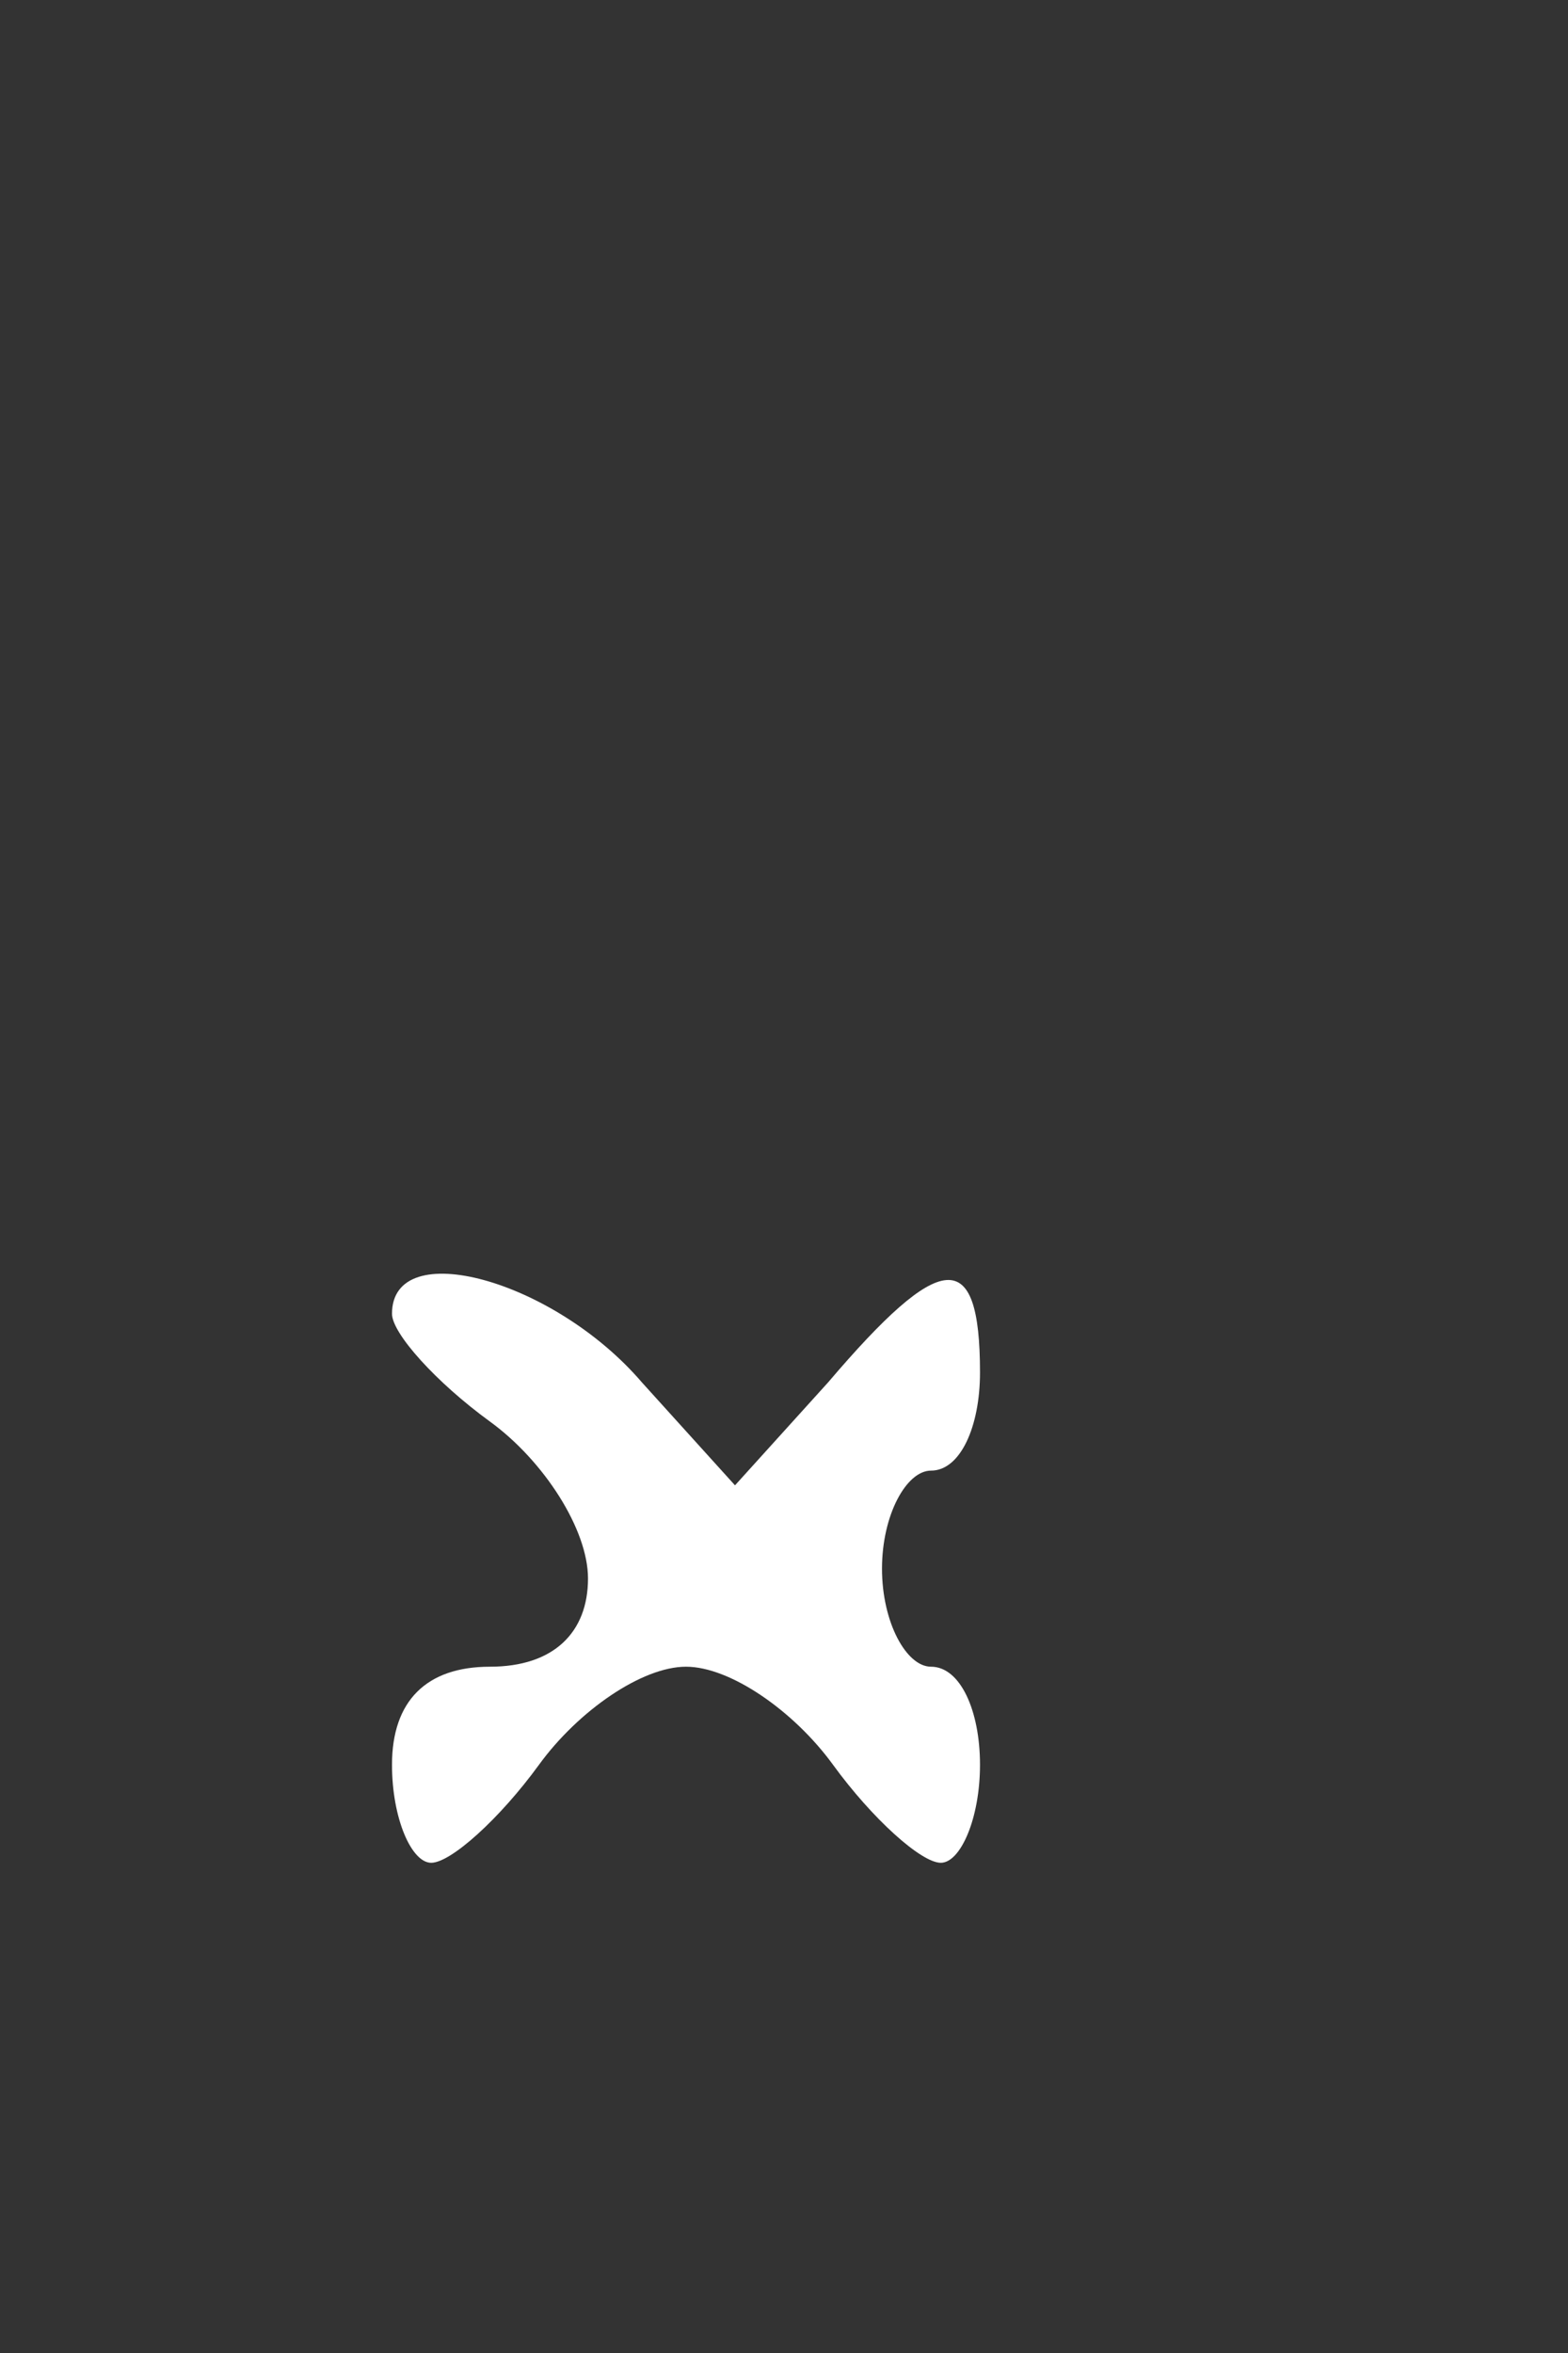 <?xml version="1.0" standalone="no"?>
<!DOCTYPE svg PUBLIC "-//W3C//DTD SVG 20010904//EN"
 "http://www.w3.org/TR/2001/REC-SVG-20010904/DTD/svg10.dtd">
<svg version="1.0" xmlns="http://www.w3.org/2000/svg"
 width="32pt" height="48pt" viewBox="0 0 32 48"
 preserveAspectRatio="xMidYMid meet">
<rect x="0" y="0" width="32" height="48" fill="#333333" stroke="none"/>
<g transform="translate(0,48) scale(0.1,-0.1)"
fill="#ffffff" stroke="none">
<path d="M80 212 c0 -4 9 -14 20 -22 11 -8 20 -22 20 -32 0 -11 -7 -18 -20
-18 -13 0 -20 -7 -20 -20 0 -11 4 -20 8 -20 4 0 14 9 22 20 8 11 21 20 30 20
9 0 22 -9 30 -20 8 -11 18 -20 22 -20 4 0 8 9 8 20 0 11 -4 20 -10 20 -5 0
-10 9 -10 20 0 11 5 20 10 20 6 0 10 9 10 20 0 26 -8 25 -31 -2 l-19 -21 -19
21 c-18 21 -51 30 -51 14z"/>
</g>
</svg>
